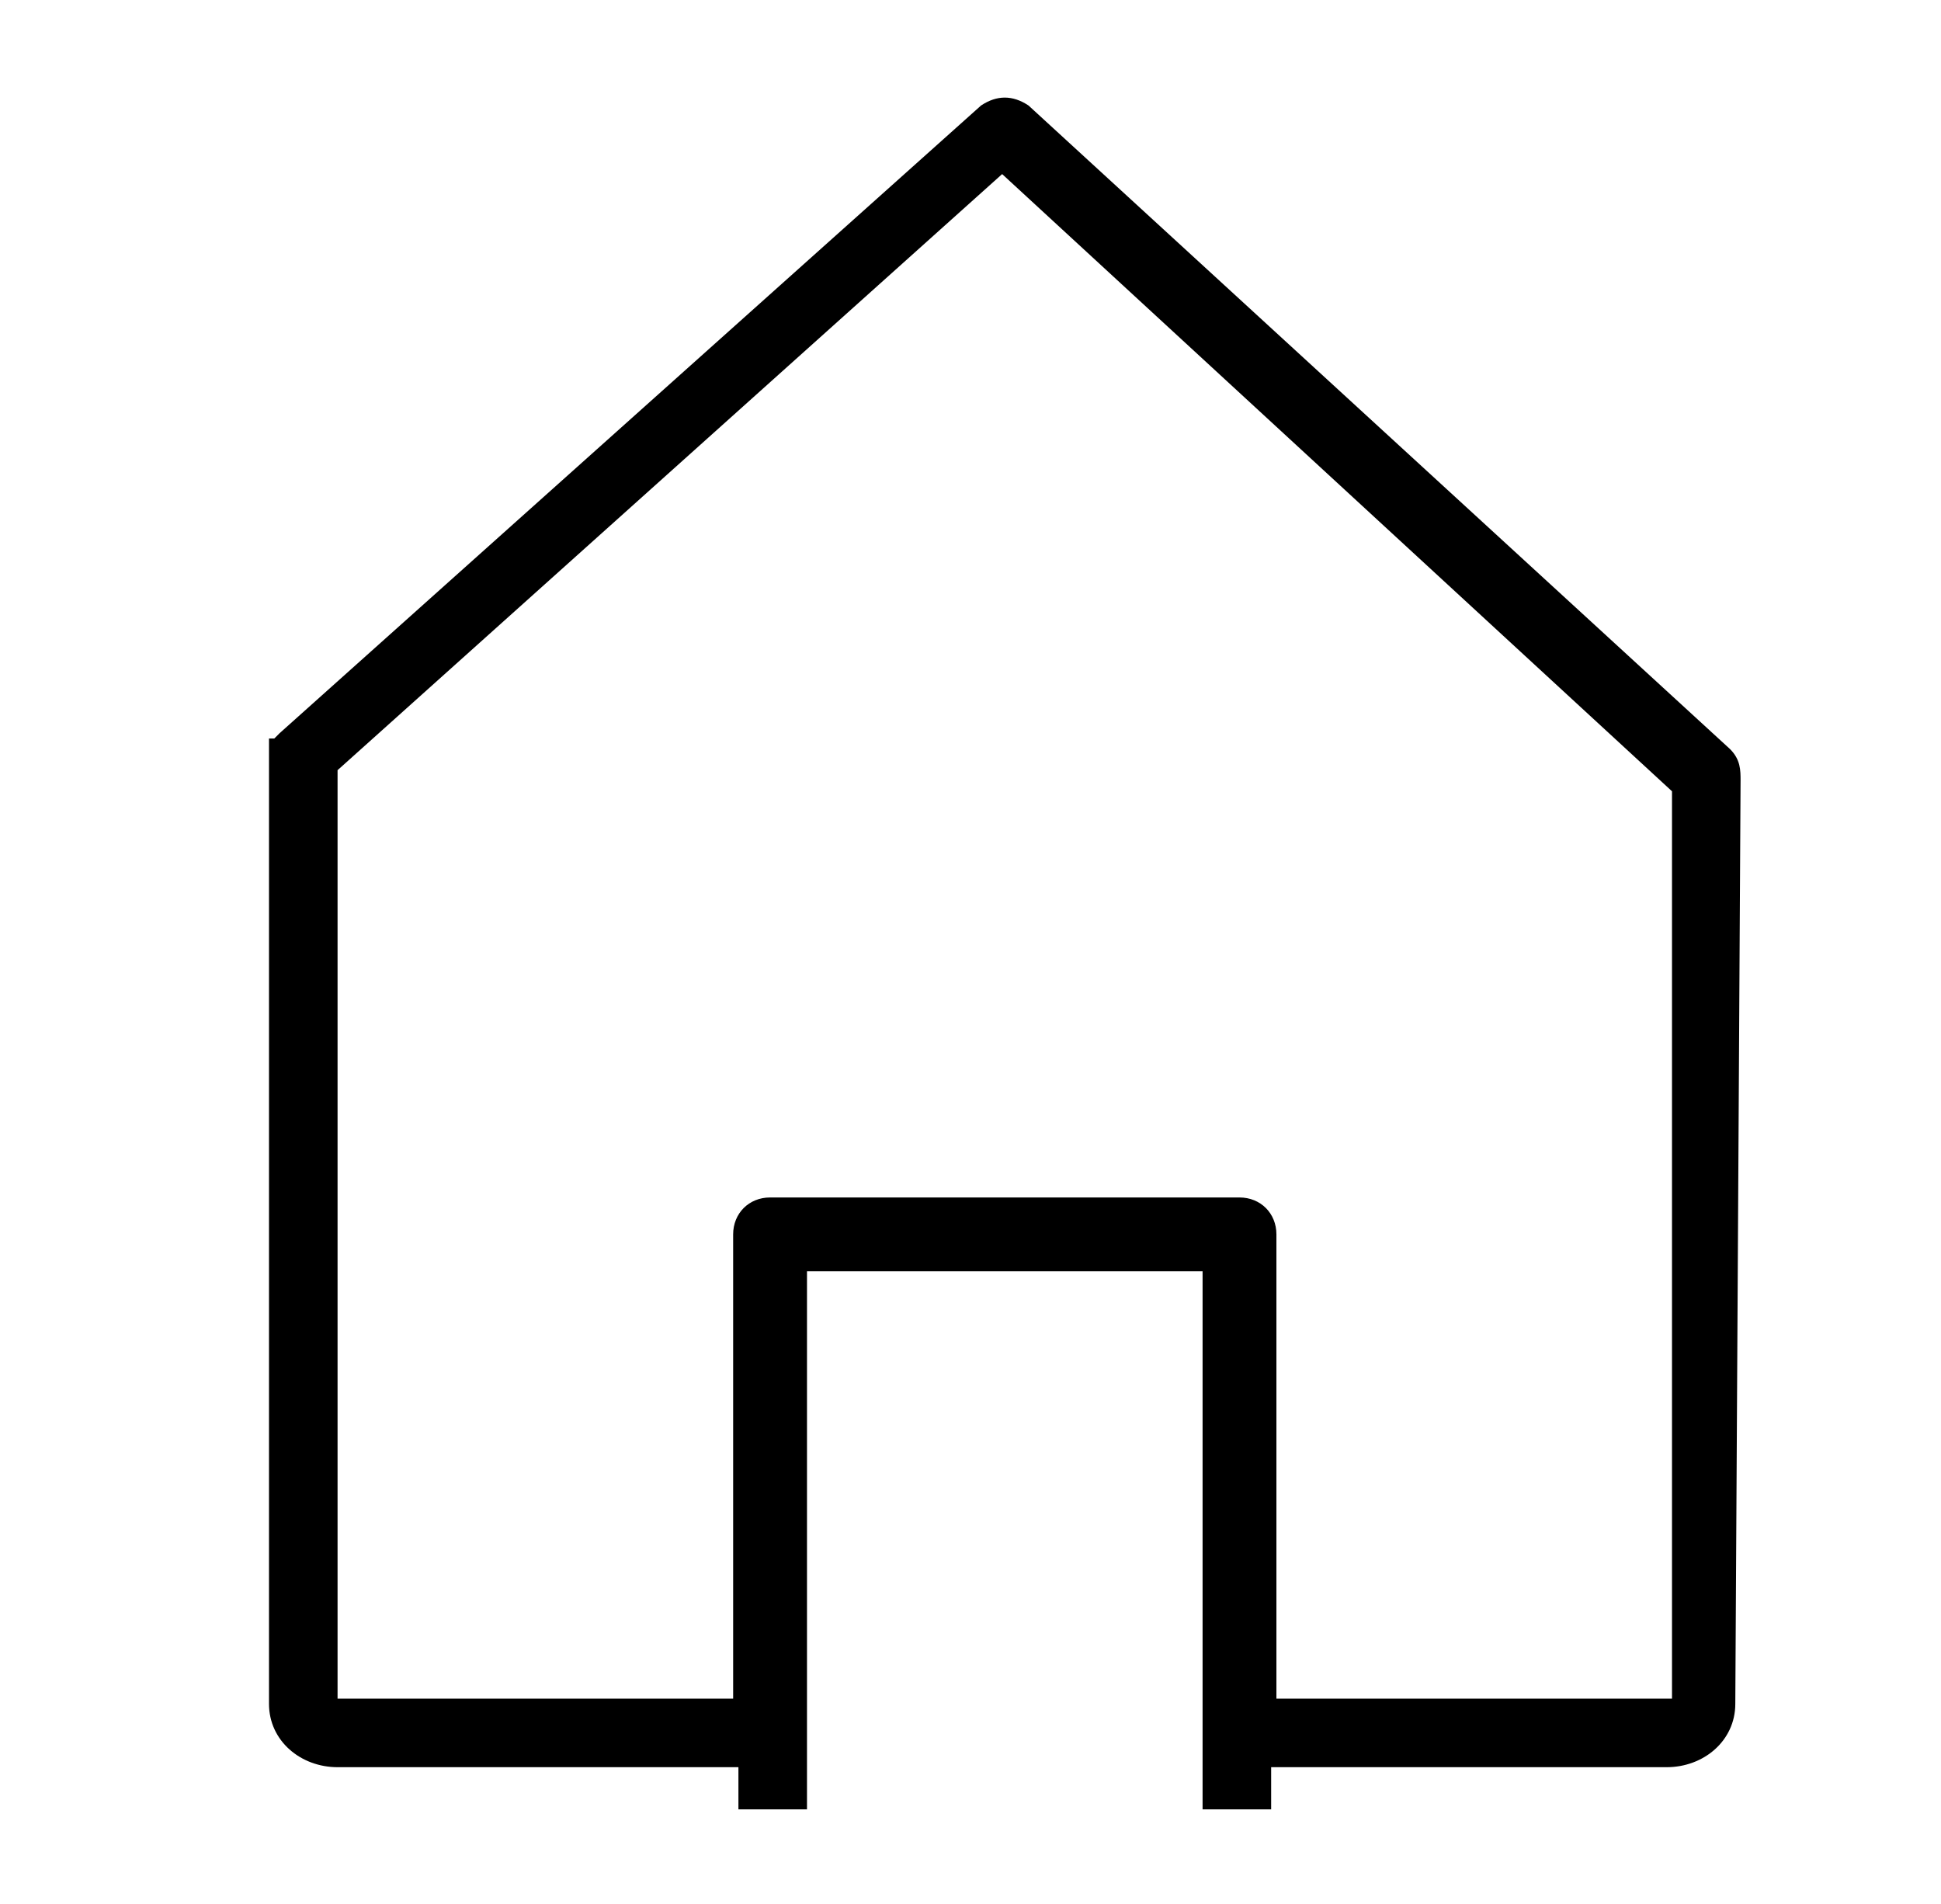 <?xml version="1.0" encoding="utf-8"?>
<!-- Generator: Adobe Illustrator 19.2.0, SVG Export Plug-In . SVG Version: 6.00 Build 0)  -->
<svg version="1.1" id="Capa_1" xmlns="http://www.w3.org/2000/svg" xmlns:xlink="http://www.w3.org/1999/xlink" x="0px" y="0px"
	 viewBox="0 0 36.8 36.1" style="enable-background:new 0 0 36.8 36.1;" xml:space="preserve">
<style type="text/css">
	.st0{fill-rule:evenodd;clip-rule:evenodd;}
	.st1{opacity:0.771;}
	.st2{enable-background:new    ;}
	.st3{clip-path:url(#SVGID_12_);}
	.st4{clip-path:url(#SVGID_14_);}
	.st5{clip-path:url(#SVGID_16_);}
</style>
<path d="M33,14.8c0-0.2,0-0.4-0.2-0.6L19.5,2c-0.3-0.2-0.6-0.2-0.9,0L5.3,13.9C5.3,13.9,5.2,14,5.2,14H5.1v18.3
	c0,0.7,0.6,1.2,1.3,1.2H14v0.8h1.3V24.1h7.5v10.2h1.3v-0.8h7.5c0.7,0,1.3-0.5,1.3-1.2L33,14.8L33,14.8z M31.7,32.2h-7.5v-8.8
	c0-0.4-0.3-0.7-0.7-0.7h-8.9c-0.4,0-0.7,0.3-0.7,0.7v8.8l-7.5,0V14.6L19,3.3L31.7,15V32.2z"/>
</svg>
